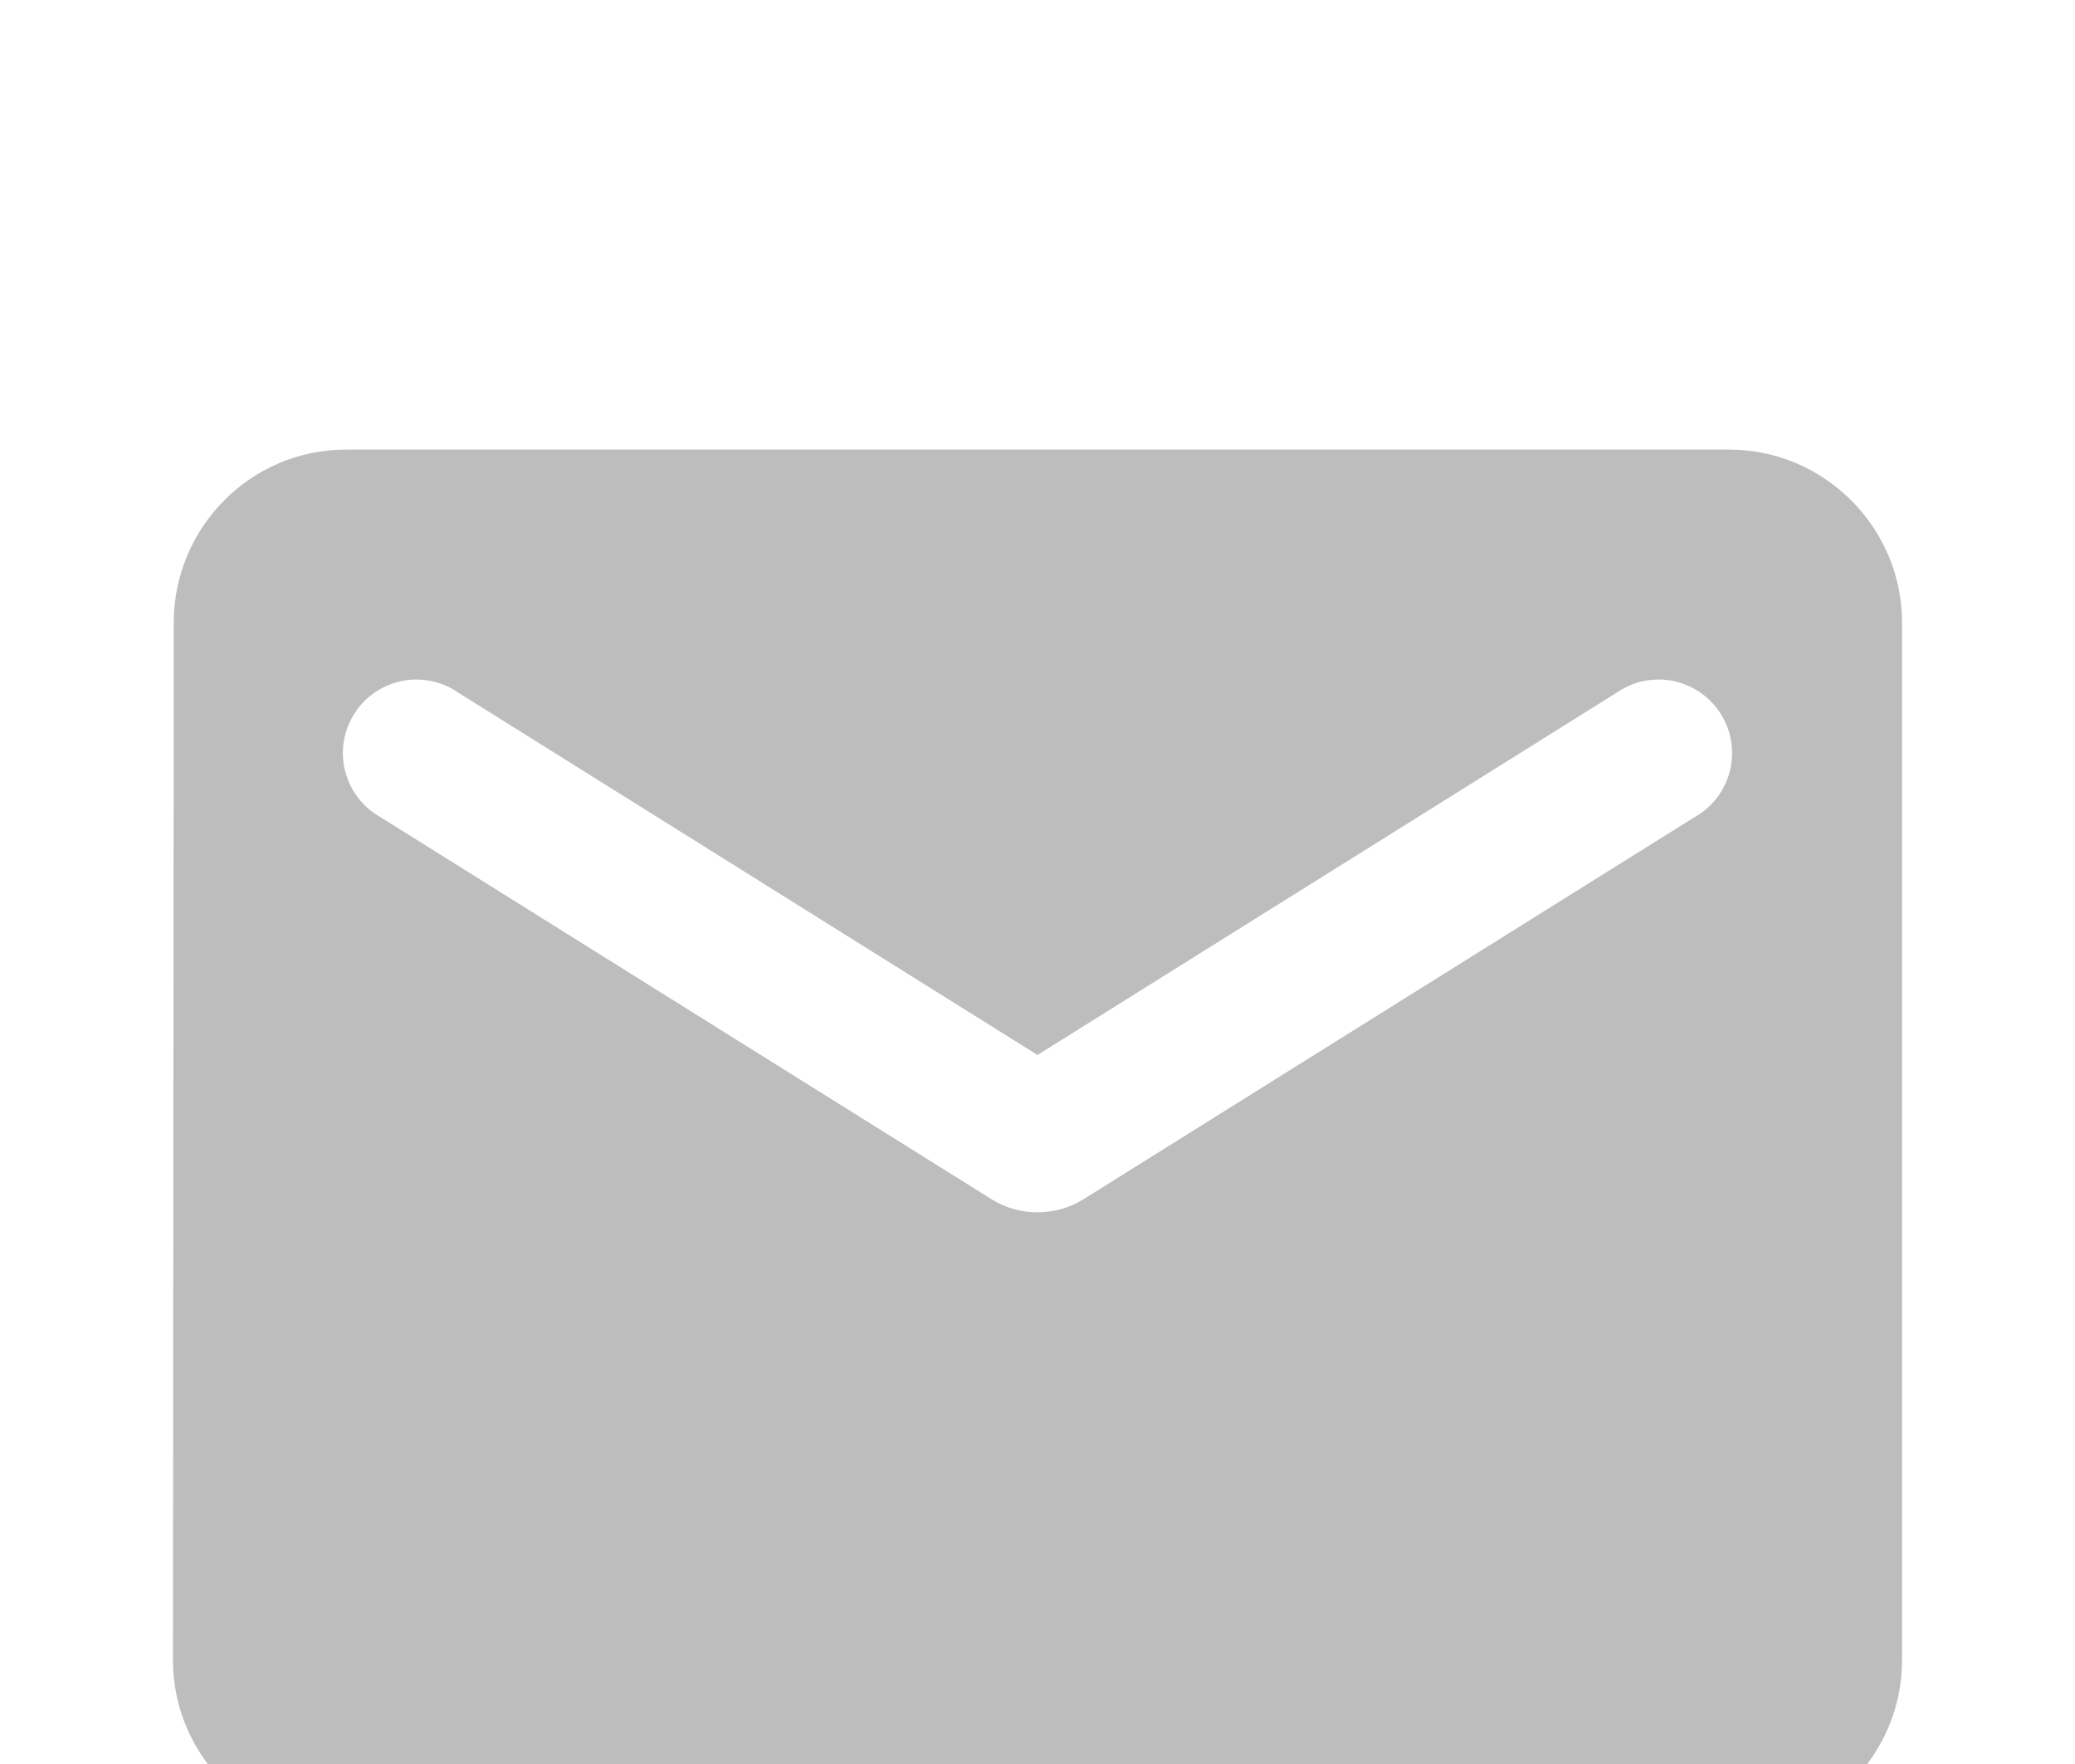 <svg width="20" height="17" viewBox="0 0 20 17" fill="none" xmlns="http://www.w3.org/2000/svg">
<g filter="url(#filter0_d)">
<path d="M16.667 0.333H3.333C2.417 0.333 1.675 1.083 1.675 2L1.667 12C1.667 12.917 2.417 13.667 3.333 13.667H16.667C17.583 13.667 18.333 12.917 18.333 12V2C18.333 1.083 17.583 0.333 16.667 0.333ZM16.333 3.875L10.442 7.558C10.175 7.725 9.825 7.725 9.558 7.558L3.667 3.875C3.583 3.828 3.51 3.765 3.452 3.689C3.393 3.613 3.351 3.526 3.327 3.433C3.303 3.34 3.299 3.243 3.313 3.149C3.328 3.054 3.362 2.963 3.413 2.882C3.463 2.801 3.53 2.73 3.609 2.676C3.688 2.621 3.777 2.583 3.87 2.563C3.964 2.544 4.061 2.544 4.155 2.563C4.249 2.582 4.338 2.62 4.417 2.675L10 6.167L15.583 2.675C15.662 2.62 15.751 2.582 15.845 2.563C15.939 2.544 16.036 2.544 16.13 2.563C16.223 2.583 16.312 2.621 16.391 2.676C16.47 2.73 16.536 2.801 16.587 2.882C16.638 2.963 16.672 3.054 16.686 3.149C16.701 3.243 16.697 3.34 16.673 3.433C16.649 3.526 16.607 3.613 16.548 3.689C16.49 3.765 16.417 3.828 16.333 3.875Z" fill="#BDBDBD"/>
</g>
<defs>
<filter id="filter0_d" x="-2.333" y="0.333" width="24.667" height="21.333" filterUnits="userSpaceOnUse" color-interpolation-filters="sRGB">
<feFlood flood-opacity="0" result="BackgroundImageFix"/>
<feColorMatrix in="SourceAlpha" type="matrix" values="0 0 0 0 0 0 0 0 0 0 0 0 0 0 0 0 0 0 127 0"/>
<feOffset dy="4"/>
<feGaussianBlur stdDeviation="2"/>
<feColorMatrix type="matrix" values="0 0 0 0 0 0 0 0 0 0 0 0 0 0 0 0 0 0 0.25 0"/>
<feBlend mode="normal" in2="BackgroundImageFix" result="effect1_dropShadow"/>
<feBlend mode="normal" in="SourceGraphic" in2="effect1_dropShadow" result="shape"/>
</filter>
</defs>
</svg>
